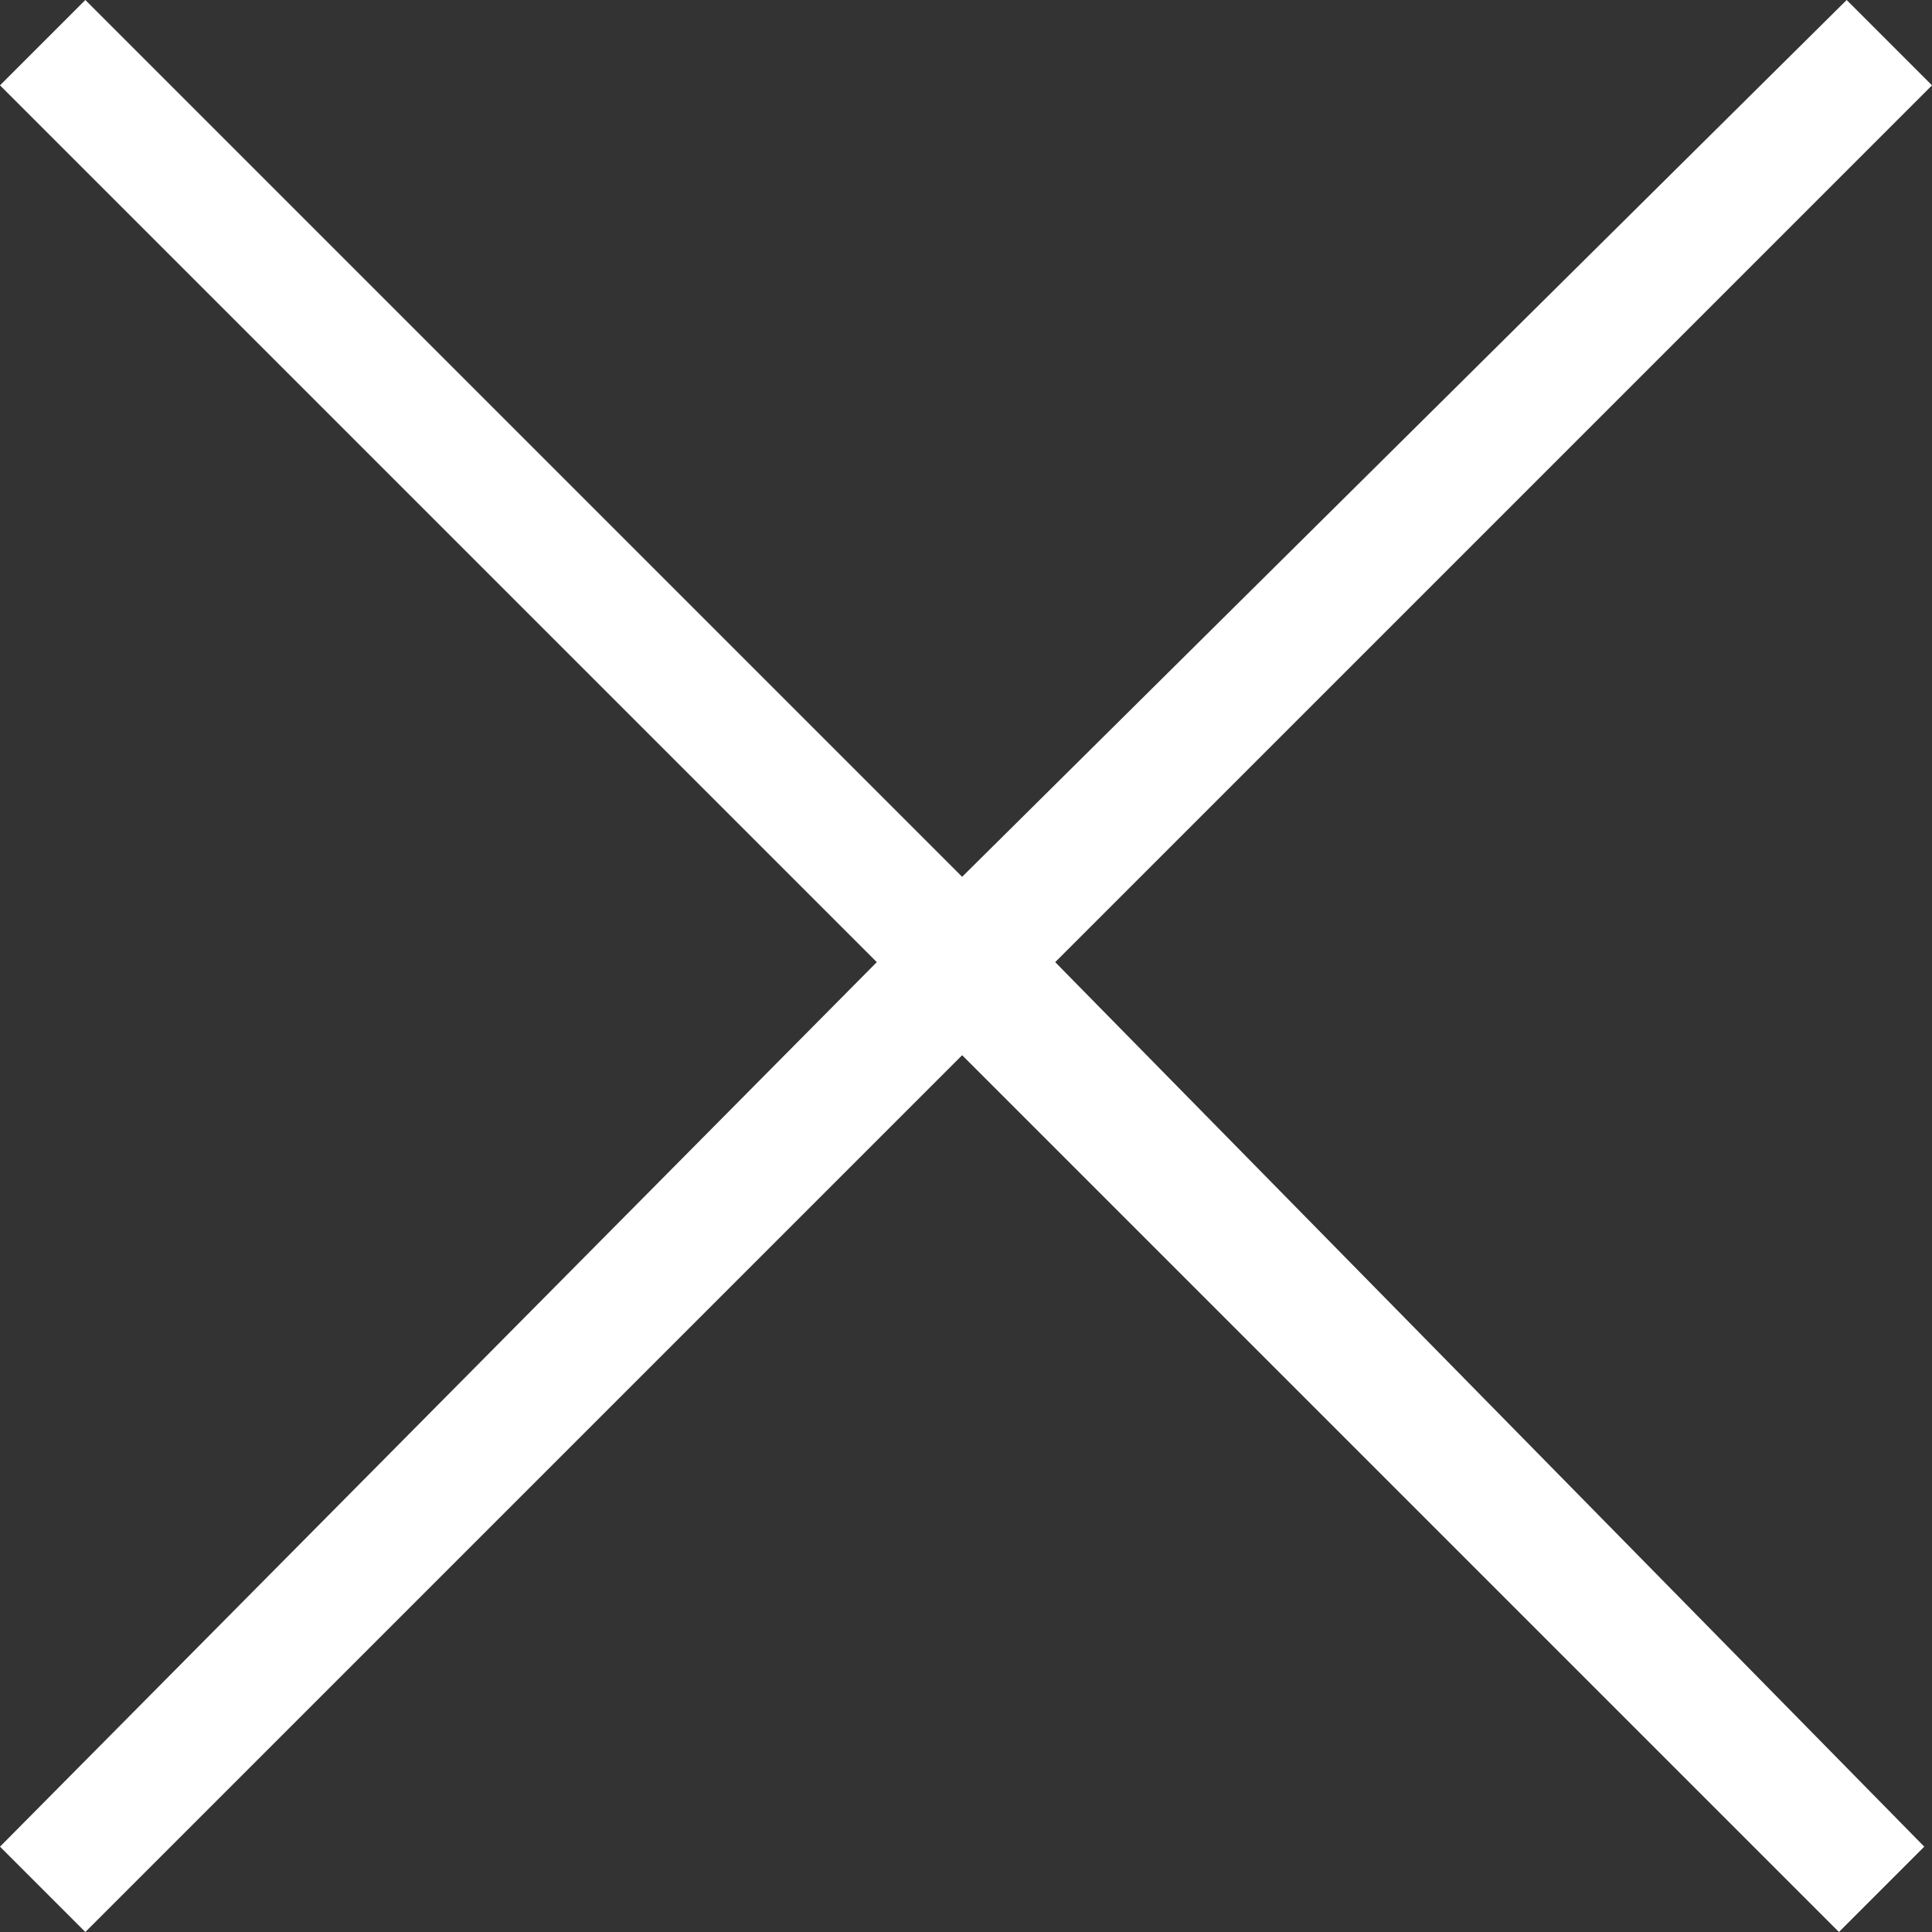 <svg width="18" height="18" viewBox="0 0 18 18" fill="none" xmlns="http://www.w3.org/2000/svg">
<rect x="0" y="0" width="18" height="18" fill="#333333" stroke="none"/>
<path d="M18 0.795L17.205 0L8.964 8.169L0.795 0L0 0.795L8.169 8.964L0 17.205L0.795 18L8.964 9.831L17.133 18L17.928 17.205L9.831 8.964L18 0.795Z" fill="white"/>
</svg>
